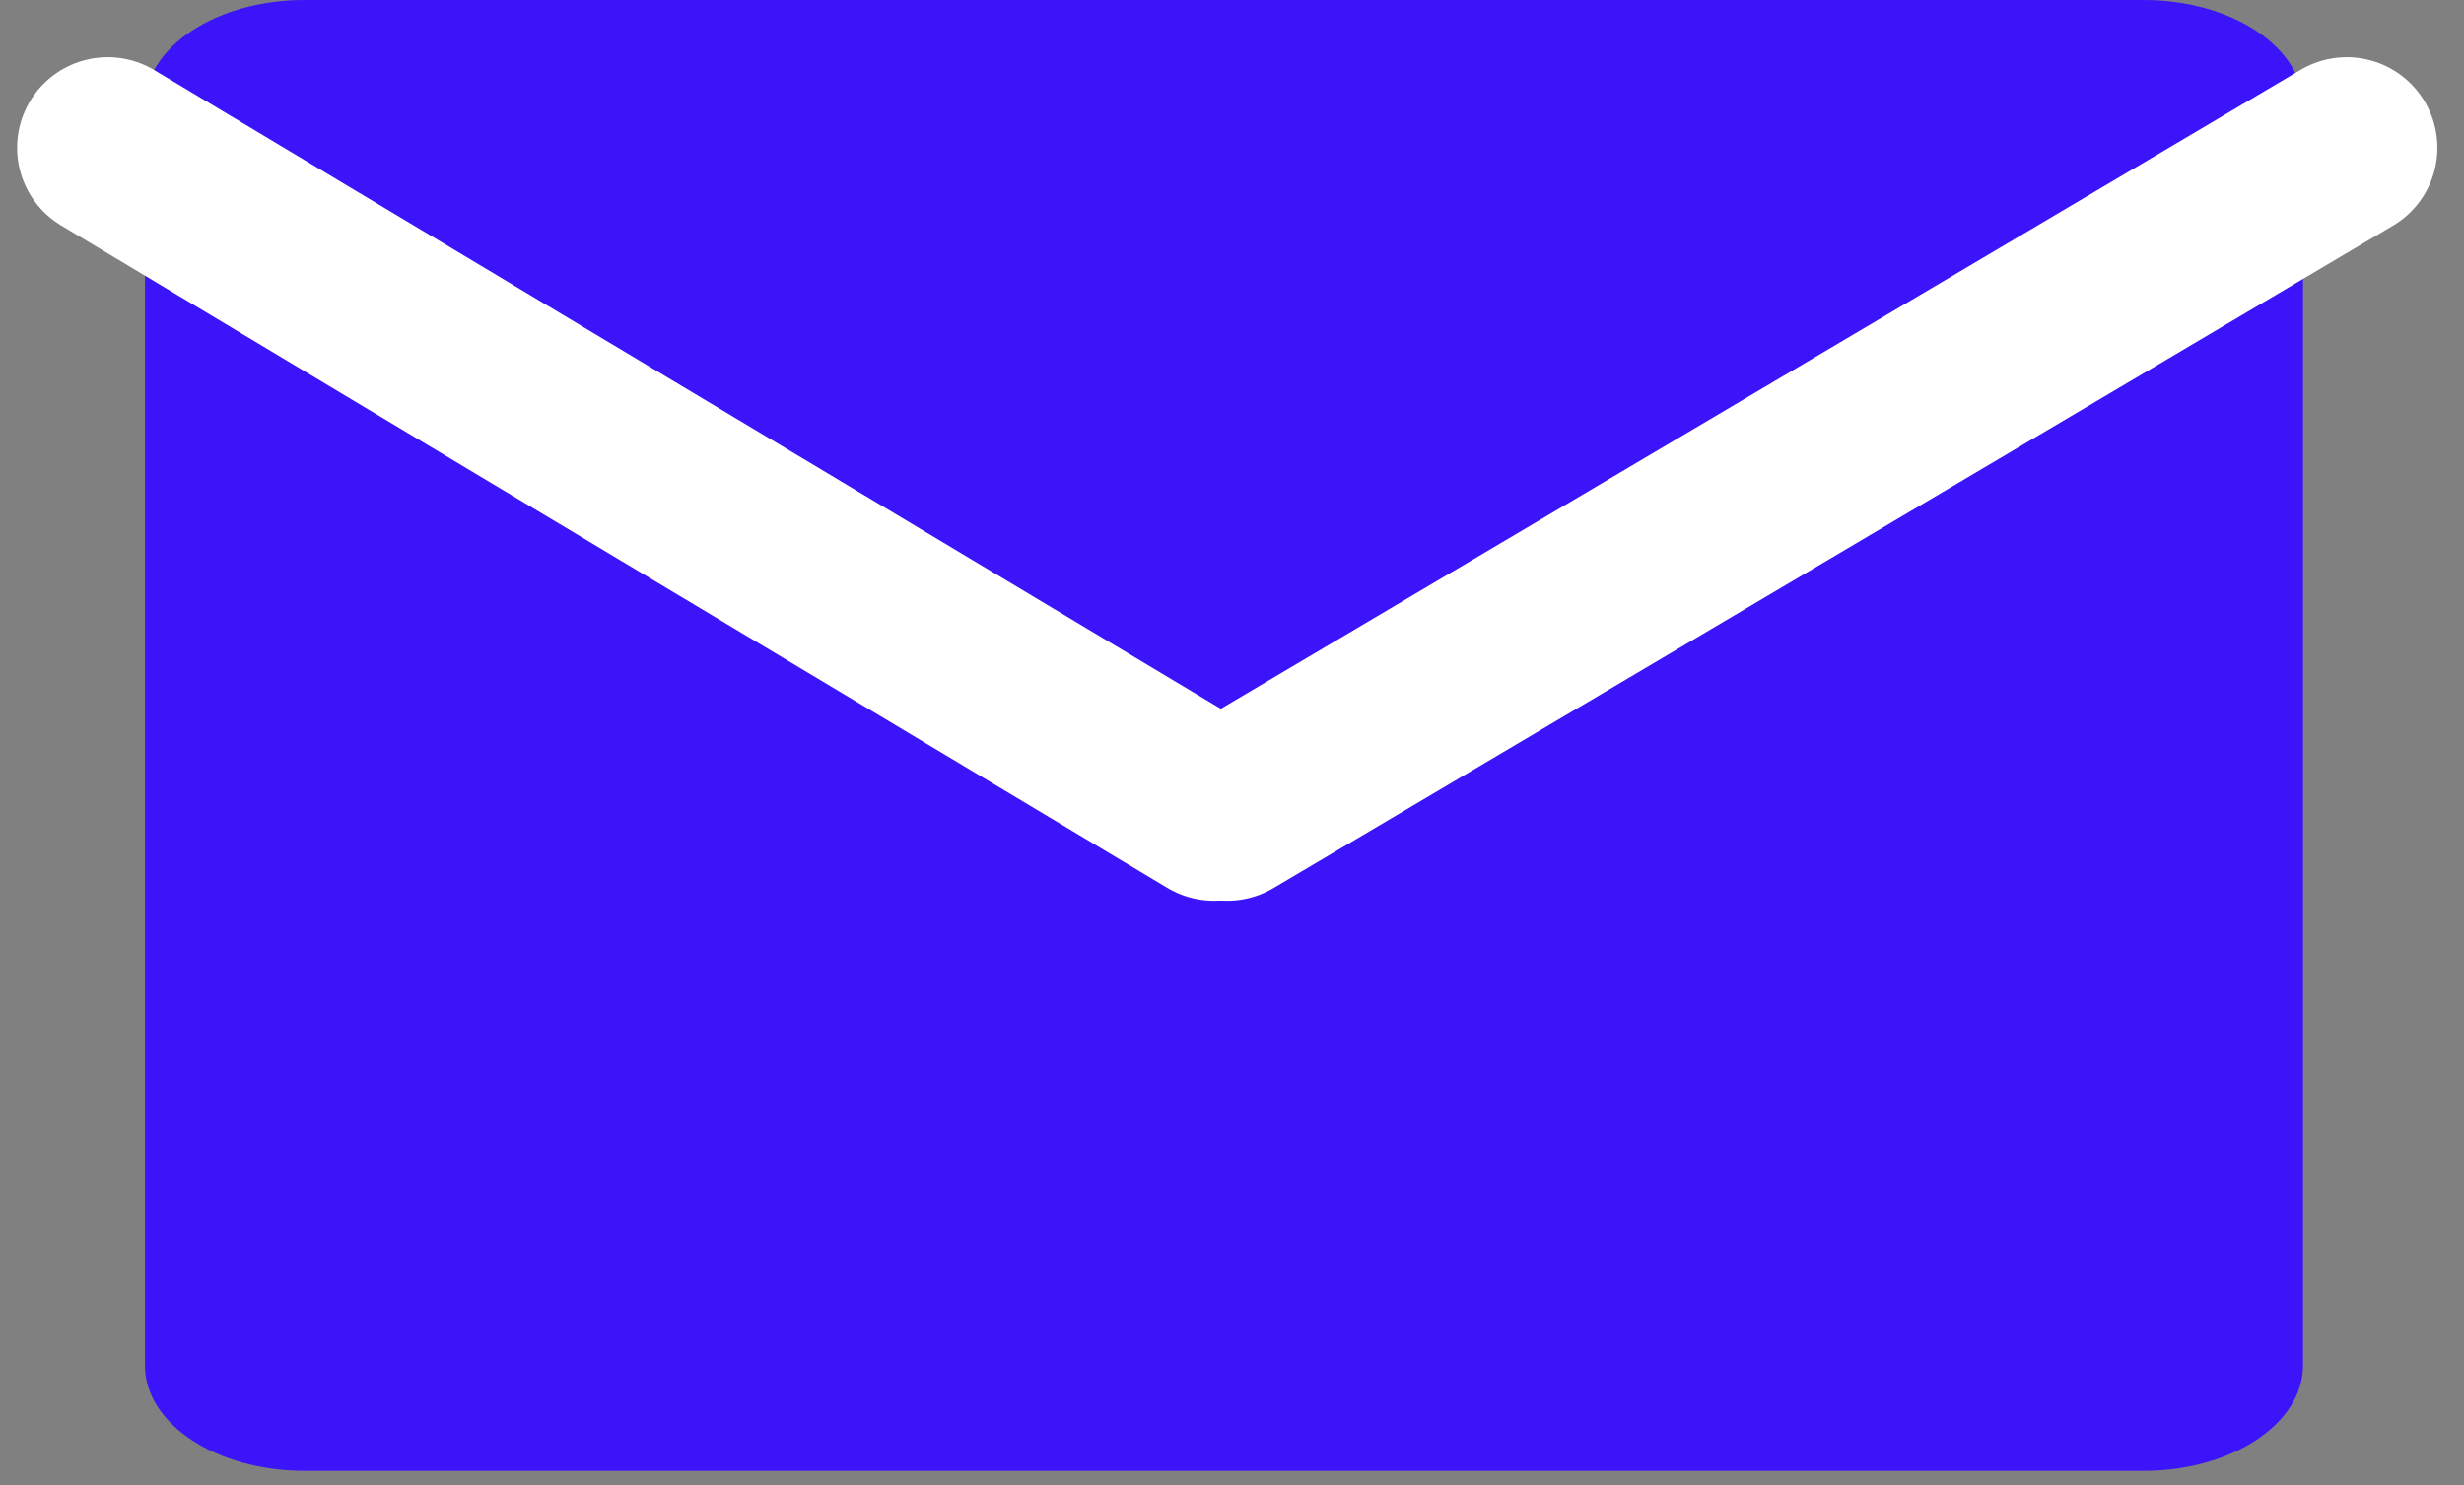 <svg width="68" height="41" viewBox="0 0 68 41" fill="none" xmlns="http://www.w3.org/2000/svg">
<rect x="0" y="0" width="68" height="41" fill="#808080" stroke="none"/>
<path d="M4 2.908C4 1.303 5.97 0 8.401 0H59.156C61.586 0 63.557 1.303 63.557 2.908V37.691C63.557 39.298 61.586 40.6 59.156 40.6H8.401C5.97 40.6 4 39.298 4 37.691V2.908Z" fill="#3B14F9"/>
<path d="M33.869 22.364L64.765 4.079" stroke="white" stroke-width="5" stroke-linecap="round"/>
<path d="M33.5 22.364L2.972 4.079" stroke="white" stroke-width="5" stroke-linecap="round"/>
</svg>
